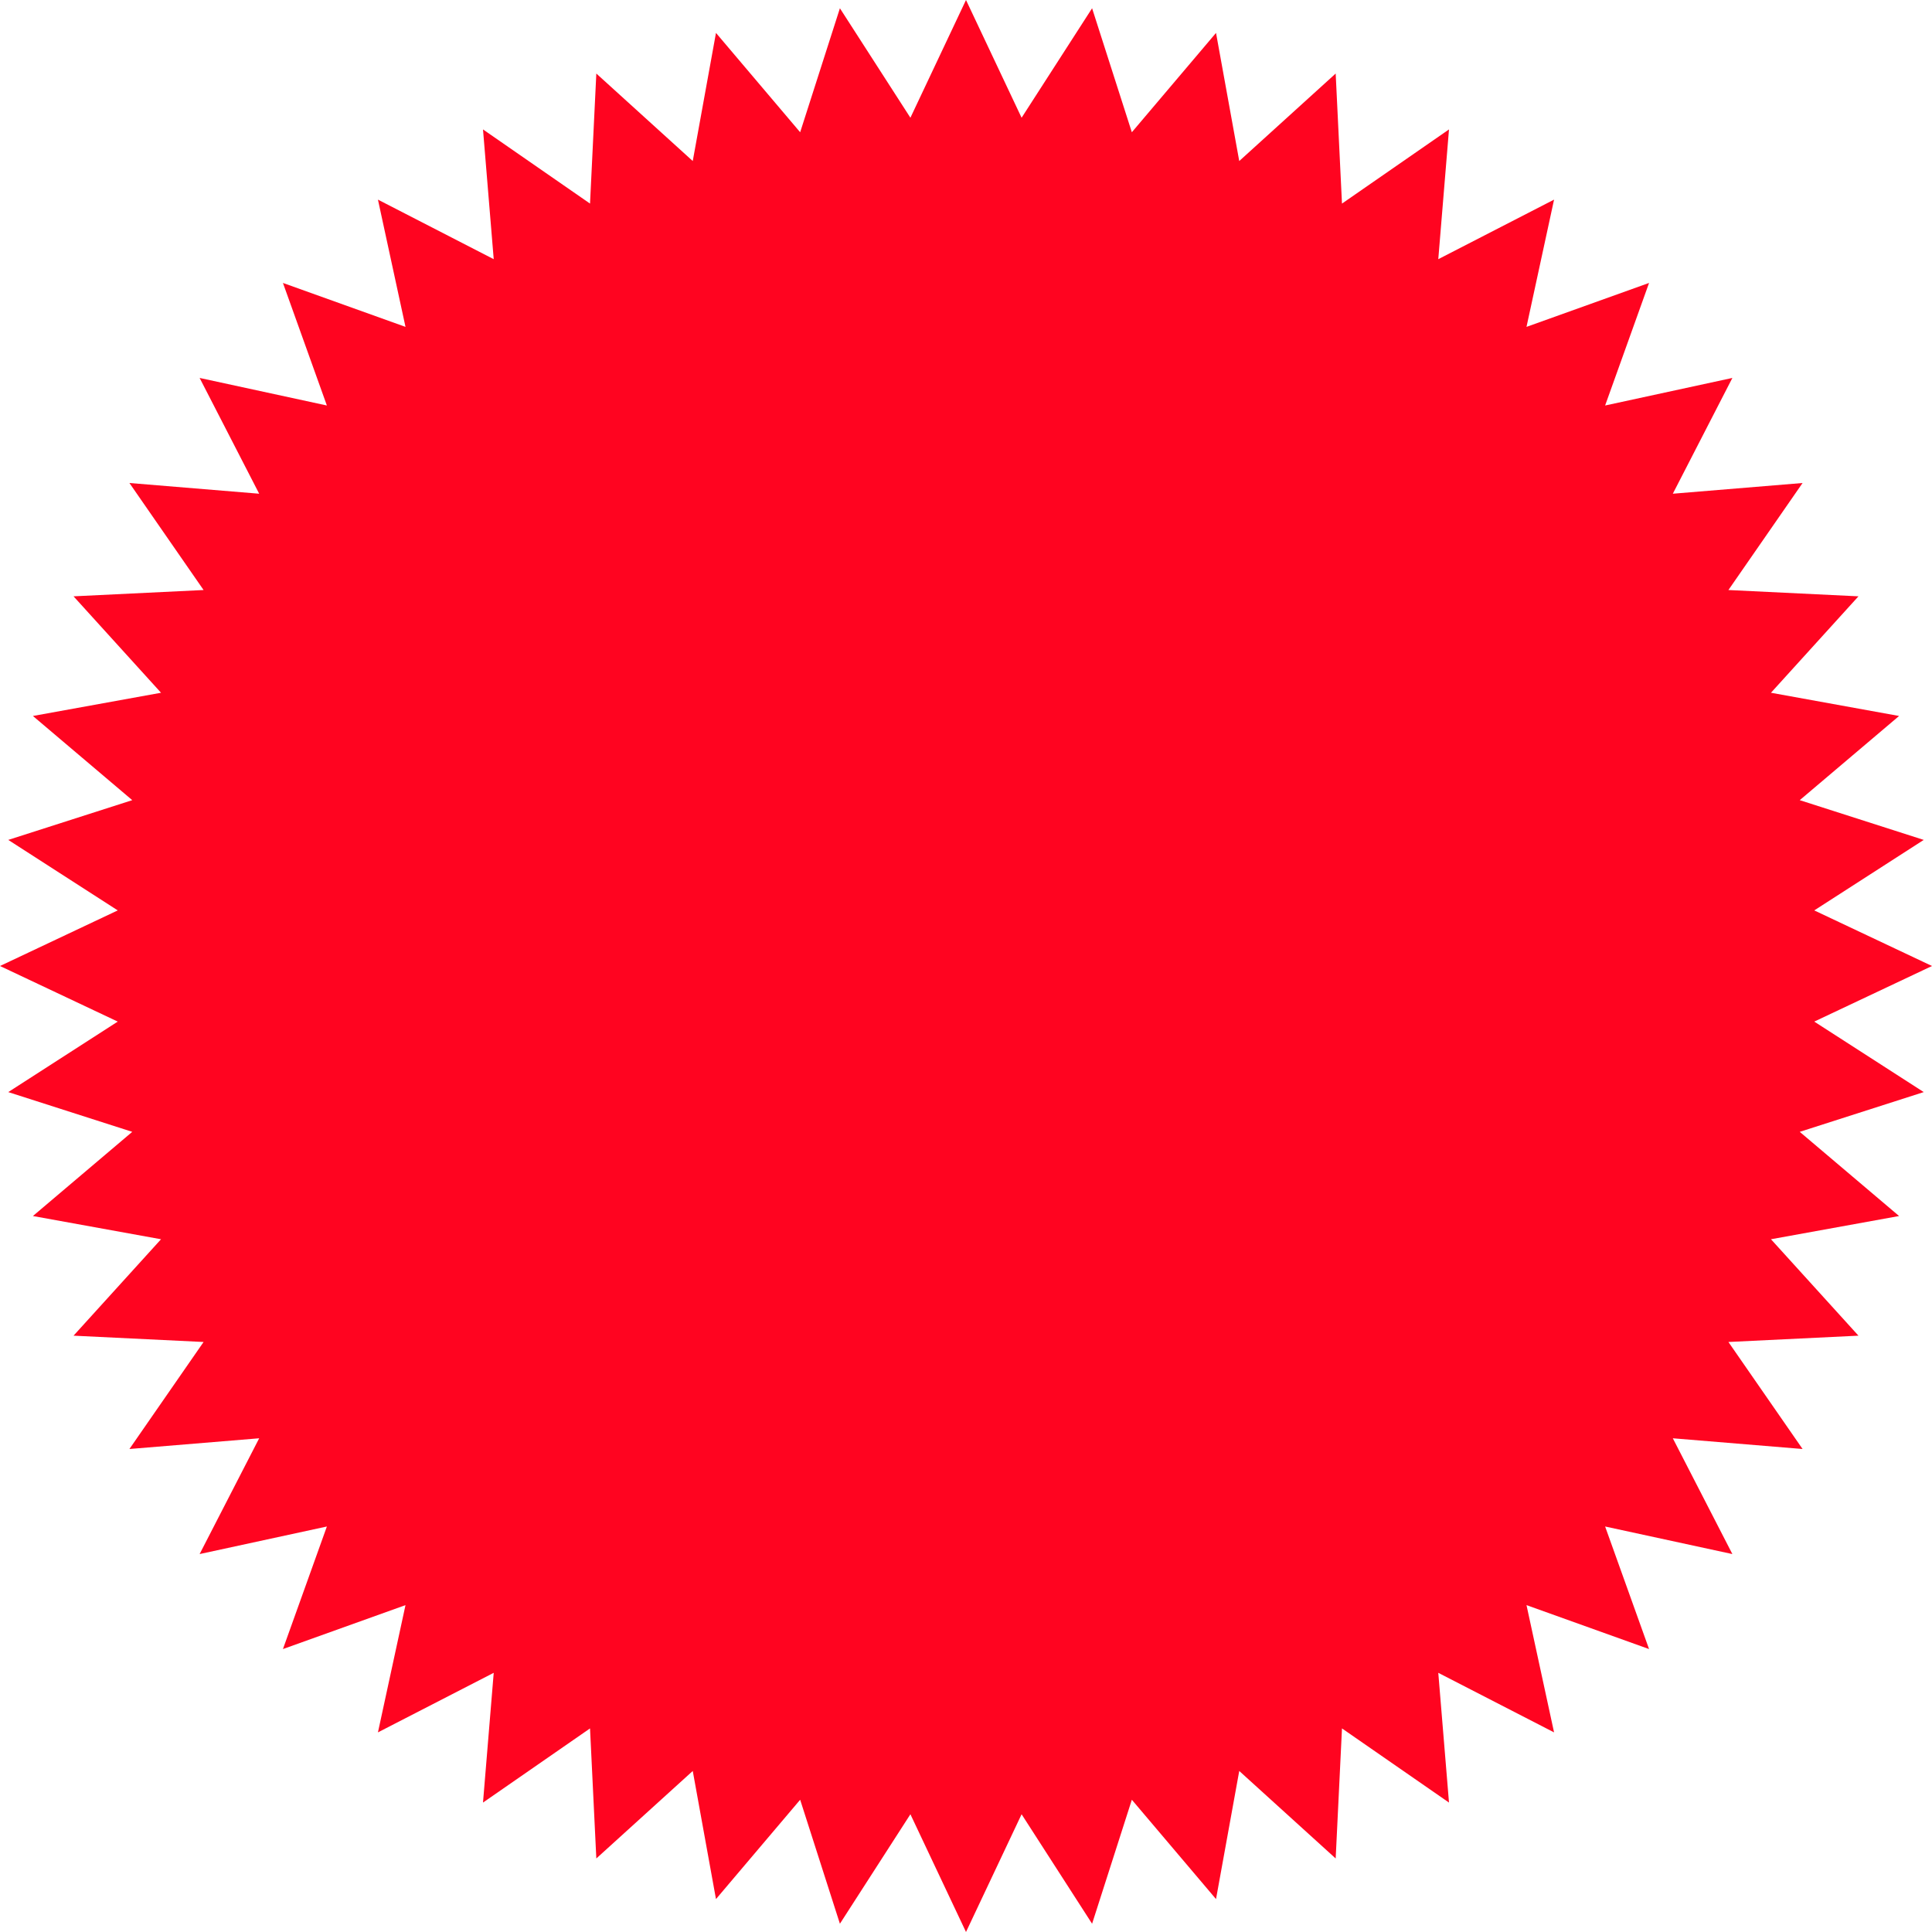 <svg width="192" height="192" viewBox="0 0 192 192" fill="none" xmlns="http://www.w3.org/2000/svg">
<path d="M96 0L101.525 11.701L108.531 0.821L112.481 13.143L120.847 3.271L123.155 16.003L132.738 7.308L133.365 20.232L144 12.862L142.935 25.757L154.441 19.838L151.702 32.485L163.882 28.118L159.515 40.298L172.162 37.559L166.243 49.065L179.138 48L171.768 58.636L184.692 59.262L175.997 68.845L188.729 71.153L178.857 79.519L191.179 83.469L180.299 90.475L192 96L180.299 101.525L191.179 108.531L178.857 112.481L188.729 120.847L175.997 123.155L184.692 132.738L171.768 133.365L179.138 144L166.243 142.935L172.162 154.441L159.515 151.702L163.882 163.882L151.702 159.515L154.441 172.162L142.935 166.243L144 179.138L133.365 171.768L132.738 184.692L123.155 175.997L120.847 188.729L112.481 178.857L108.531 191.179L101.525 180.299L96 192L90.475 180.299L83.469 191.179L79.519 178.857L71.153 188.729L68.845 175.997L59.262 184.692L58.636 171.768L48 179.138L49.065 166.243L37.559 172.162L40.298 159.515L28.118 163.882L32.485 151.702L19.838 154.441L25.757 142.935L12.862 144L20.232 133.365L7.308 132.738L16.003 123.155L3.271 120.847L13.143 112.481L0.821 108.531L11.701 101.525L0 96L11.701 90.475L0.821 83.469L13.143 79.519L3.271 71.153L16.003 68.845L7.308 59.262L20.232 58.636L12.862 48L25.757 49.065L19.838 37.559L32.485 40.298L28.118 28.118L40.298 32.485L37.559 19.838L49.065 25.757L48 12.862L58.636 20.232L59.262 7.308L68.845 16.003L71.153 3.271L79.519 13.143L83.469 0.821L90.475 11.701L96 0Z" fill="#FF0420"/>
</svg>
